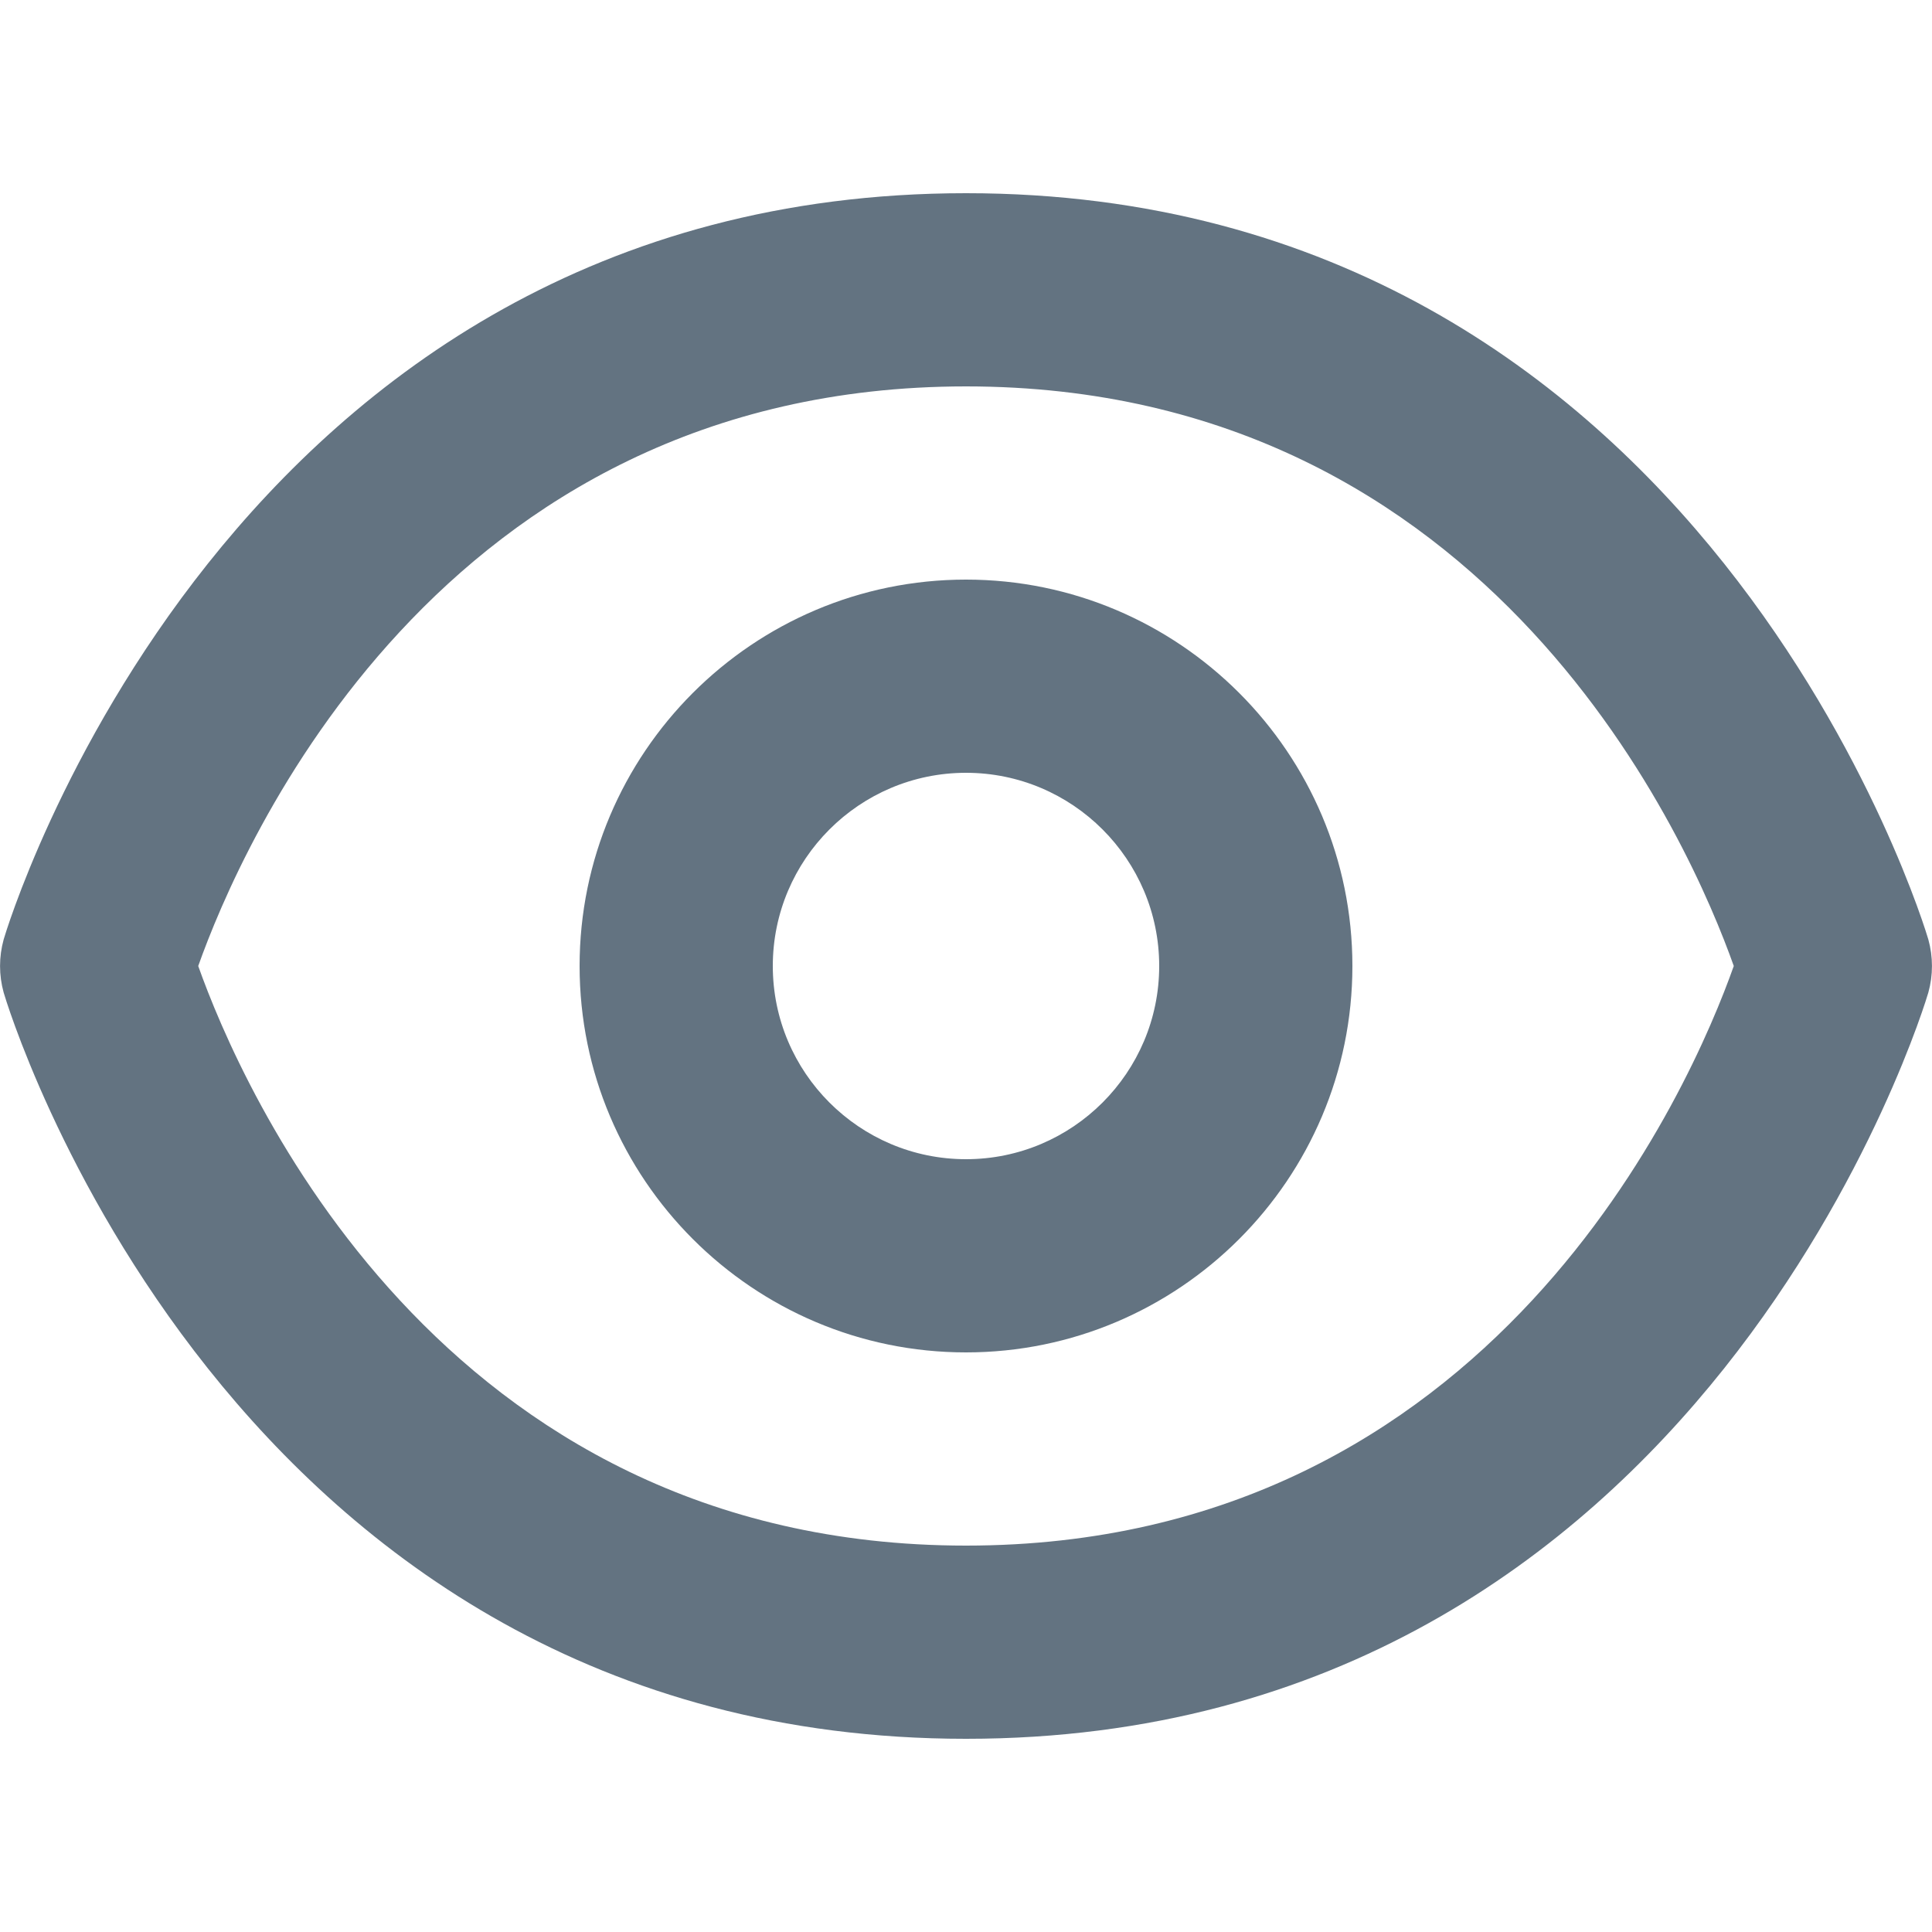 <svg xmlns="http://www.w3.org/2000/svg" viewBox="0 0 20 20"><path d="M19.962 9.725C19.94 9.648 17.666 2 10 2S.06 9.648.038 9.725c-.05.18-.05.37 0 .55C.06 10.352 2.334 18 10 18s9.94-7.648 9.962-7.725c.05-.18.05-.37 0-.55zM10 16c-5.467 0-7.512-4.772-7.948-6C2.488 8.772 4.532 4 10 4c5.47 0 7.514 4.776 7.948 6-.435 1.228-2.48 6-7.948 6zm0-4c-1.103 0-2-.897-2-2s.897-2 2-2 2 .897 2 2-.897 2-2 2zm0-6c-2.206 0-4 1.794-4 4s1.794 4 4 4 4-1.794 4-4-1.794-4-4-4z" fill="#637381"/></svg>
